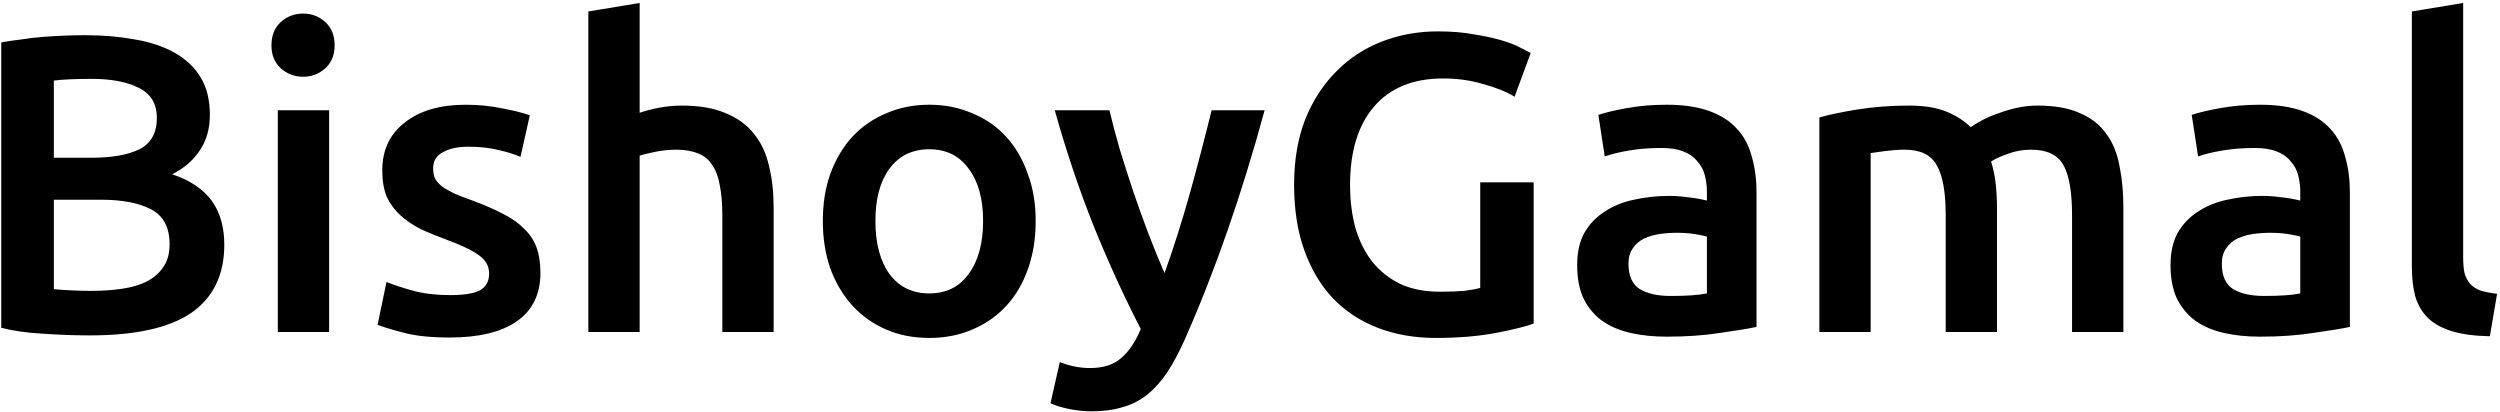 <svg width="625" height="103" viewBox="0 0 625 103" fill="none" xmlns="http://www.w3.org/2000/svg">
<path d="M22.47 83.848C18.583 83.848 14.661 83.707 10.704 83.424C6.746 83.212 3.284 82.717 0.316 81.94V10.602C1.87 10.319 3.531 10.072 5.298 9.86C7.064 9.577 8.866 9.365 10.704 9.224C12.541 9.083 14.343 8.977 16.11 8.906C17.947 8.835 19.678 8.8 21.304 8.8C25.756 8.8 29.89 9.153 33.706 9.86C37.522 10.496 40.808 11.591 43.564 13.146C46.39 14.701 48.581 16.75 50.136 19.294C51.69 21.838 52.468 24.983 52.468 28.728C52.468 32.191 51.62 35.159 49.924 37.632C48.298 40.105 46.002 42.084 43.034 43.568C47.486 45.052 50.772 47.243 52.892 50.14C55.012 53.037 56.072 56.712 56.072 61.164C56.072 68.725 53.316 74.414 47.804 78.23C42.292 81.975 33.847 83.848 22.47 83.848ZM13.46 49.928V72.294C14.944 72.435 16.534 72.541 18.23 72.612C19.926 72.683 21.48 72.718 22.894 72.718C25.65 72.718 28.194 72.541 30.526 72.188C32.928 71.835 34.978 71.234 36.674 70.386C38.44 69.467 39.818 68.266 40.808 66.782C41.868 65.298 42.398 63.39 42.398 61.058C42.398 56.889 40.878 53.991 37.84 52.366C34.801 50.741 30.596 49.928 25.226 49.928H13.46ZM13.46 39.434H22.894C27.982 39.434 31.974 38.727 34.872 37.314C37.769 35.83 39.218 33.215 39.218 29.47C39.218 25.937 37.698 23.428 34.66 21.944C31.692 20.46 27.805 19.718 23 19.718C20.95 19.718 19.113 19.753 17.488 19.824C15.933 19.895 14.59 20.001 13.46 20.142V39.434ZM82.278 83H69.452V27.562H82.278V83ZM83.656 11.344C83.656 13.747 82.878 15.655 81.324 17.068C79.769 18.481 77.932 19.188 75.812 19.188C73.621 19.188 71.748 18.481 70.194 17.068C68.639 15.655 67.862 13.747 67.862 11.344C67.862 8.871 68.639 6.927 70.194 5.514C71.748 4.101 73.621 3.394 75.812 3.394C77.932 3.394 79.769 4.101 81.324 5.514C82.878 6.927 83.656 8.871 83.656 11.344ZM112.527 73.778C115.919 73.778 118.392 73.389 119.947 72.612C121.501 71.764 122.279 70.351 122.279 68.372C122.279 66.535 121.431 65.015 119.735 63.814C118.109 62.613 115.389 61.305 111.573 59.892C109.241 59.044 107.085 58.161 105.107 57.242C103.199 56.253 101.538 55.122 100.125 53.85C98.711 52.578 97.581 51.059 96.733 49.292C95.955 47.455 95.567 45.229 95.567 42.614C95.567 37.526 97.439 33.533 101.185 30.636C104.93 27.668 110.018 26.184 116.449 26.184C119.699 26.184 122.809 26.502 125.777 27.138C128.745 27.703 130.971 28.269 132.455 28.834L130.123 39.222C128.709 38.586 126.907 38.021 124.717 37.526C122.526 36.961 119.982 36.678 117.085 36.678C114.47 36.678 112.35 37.137 110.725 38.056C109.099 38.904 108.287 40.247 108.287 42.084C108.287 43.003 108.428 43.815 108.711 44.522C109.064 45.229 109.629 45.9 110.407 46.536C111.184 47.101 112.209 47.702 113.481 48.338C114.753 48.903 116.307 49.504 118.145 50.14C121.183 51.271 123.763 52.401 125.883 53.532C128.003 54.592 129.734 55.829 131.077 57.242C132.49 58.585 133.515 60.139 134.151 61.906C134.787 63.673 135.105 65.793 135.105 68.266C135.105 73.566 133.126 77.594 129.169 80.35C125.282 83.035 119.699 84.378 112.421 84.378C107.545 84.378 103.623 83.954 100.655 83.106C97.686 82.329 95.602 81.693 94.4 81.198L96.626 70.492C98.534 71.269 100.796 72.011 103.411 72.718C106.096 73.425 109.135 73.778 112.527 73.778ZM147.086 83V2.864L159.912 0.744V28.198C161.325 27.703 162.95 27.279 164.788 26.926C166.696 26.573 168.568 26.396 170.406 26.396C174.858 26.396 178.532 27.032 181.43 28.304C184.398 29.505 186.765 31.237 188.532 33.498C190.298 35.689 191.535 38.339 192.242 41.448C193.019 44.557 193.408 48.02 193.408 51.836V83H180.582V53.85C180.582 50.882 180.37 48.373 179.946 46.324C179.592 44.204 178.956 42.508 178.038 41.236C177.19 39.893 176.024 38.939 174.54 38.374C173.056 37.738 171.218 37.42 169.028 37.42C167.332 37.42 165.6 37.597 163.834 37.95C162.067 38.303 160.76 38.621 159.912 38.904V83H147.086ZM258.919 55.228C258.919 59.609 258.283 63.602 257.011 67.206C255.739 70.81 253.937 73.884 251.605 76.428C249.273 78.972 246.446 80.951 243.125 82.364C239.874 83.777 236.27 84.484 232.313 84.484C228.356 84.484 224.752 83.777 221.501 82.364C218.25 80.951 215.459 78.972 213.127 76.428C210.795 73.884 208.958 70.81 207.615 67.206C206.343 63.602 205.707 59.609 205.707 55.228C205.707 50.847 206.343 46.889 207.615 43.356C208.958 39.752 210.795 36.678 213.127 34.134C215.53 31.59 218.356 29.647 221.607 28.304C224.858 26.891 228.426 26.184 232.313 26.184C236.2 26.184 239.768 26.891 243.019 28.304C246.34 29.647 249.167 31.59 251.499 34.134C253.831 36.678 255.633 39.752 256.905 43.356C258.248 46.889 258.919 50.847 258.919 55.228ZM245.775 55.228C245.775 49.716 244.574 45.37 242.171 42.19C239.839 38.939 236.553 37.314 232.313 37.314C228.073 37.314 224.752 38.939 222.349 42.19C220.017 45.37 218.851 49.716 218.851 55.228C218.851 60.811 220.017 65.227 222.349 68.478C224.752 71.729 228.073 73.354 232.313 73.354C236.553 73.354 239.839 71.729 242.171 68.478C244.574 65.227 245.775 60.811 245.775 55.228ZM316.153 27.562C310.429 48.621 303.786 67.701 296.225 84.802C294.811 87.982 293.363 90.703 291.879 92.964C290.395 95.225 288.734 97.098 286.897 98.582C285.059 100.066 283.01 101.126 280.749 101.762C278.487 102.469 275.873 102.822 272.905 102.822C270.926 102.822 268.947 102.61 266.969 102.186C265.061 101.762 263.612 101.303 262.623 100.808L264.955 90.526C267.499 91.515 270.007 92.01 272.481 92.01C275.802 92.01 278.381 91.197 280.219 89.572C282.127 88.017 283.787 85.579 285.201 82.258C281.173 74.485 277.286 66.005 273.541 56.818C269.866 47.631 266.58 37.879 263.683 27.562H277.357C278.063 30.53 278.911 33.745 279.901 37.208C280.961 40.671 282.091 44.204 283.293 47.808C284.494 51.341 285.766 54.875 287.109 58.408C288.451 61.941 289.794 65.227 291.137 68.266C293.398 61.977 295.518 55.299 297.497 48.232C299.475 41.095 301.277 34.205 302.903 27.562H316.153ZM360.837 19.612C353.276 19.612 347.481 21.979 343.453 26.714C339.496 31.378 337.517 37.879 337.517 46.218C337.517 50.175 337.977 53.815 338.895 57.136C339.885 60.387 341.298 63.178 343.135 65.51C345.043 67.842 347.375 69.679 350.131 71.022C352.958 72.294 356.244 72.93 359.989 72.93C362.321 72.93 364.335 72.859 366.031 72.718C367.727 72.506 369.07 72.259 370.059 71.976V45.582H383.415V80.88C381.578 81.587 378.469 82.364 374.087 83.212C369.706 84.06 364.653 84.484 358.929 84.484C353.629 84.484 348.789 83.636 344.407 81.94C340.026 80.244 336.281 77.771 333.171 74.52C330.133 71.269 327.765 67.277 326.069 62.542C324.373 57.807 323.525 52.366 323.525 46.218C323.525 40.07 324.444 34.629 326.281 29.894C328.189 25.159 330.769 21.167 334.019 17.916C337.27 14.595 341.086 12.086 345.467 10.39C349.849 8.694 354.513 7.846 359.459 7.846C362.851 7.846 365.855 8.093 368.469 8.588C371.155 9.012 373.451 9.507 375.359 10.072C377.267 10.637 378.822 11.238 380.023 11.874C381.295 12.51 382.179 12.969 382.673 13.252L378.645 24.17C376.525 22.898 373.875 21.838 370.695 20.99C367.586 20.071 364.3 19.612 360.837 19.612ZM417.719 73.99C421.676 73.99 424.679 73.778 426.729 73.354V59.15C426.022 58.938 424.997 58.726 423.655 58.514C422.312 58.302 420.828 58.196 419.203 58.196C417.789 58.196 416.341 58.302 414.857 58.514C413.443 58.726 412.136 59.115 410.935 59.68C409.804 60.245 408.885 61.058 408.179 62.118C407.472 63.107 407.119 64.379 407.119 65.934C407.119 68.973 408.073 71.093 409.981 72.294C411.889 73.425 414.468 73.99 417.719 73.99ZM416.659 26.184C420.899 26.184 424.467 26.714 427.365 27.774C430.262 28.834 432.559 30.318 434.255 32.226C436.021 34.134 437.258 36.466 437.965 39.222C438.742 41.907 439.131 44.875 439.131 48.126V81.728C437.152 82.152 434.149 82.647 430.121 83.212C426.163 83.848 421.676 84.166 416.659 84.166C413.337 84.166 410.299 83.848 407.543 83.212C404.787 82.576 402.419 81.551 400.441 80.138C398.533 78.725 397.013 76.887 395.883 74.626C394.823 72.365 394.293 69.573 394.293 66.252C394.293 63.072 394.893 60.387 396.095 58.196C397.367 56.005 399.063 54.239 401.183 52.896C403.303 51.483 405.741 50.493 408.497 49.928C411.323 49.292 414.256 48.974 417.295 48.974C418.708 48.974 420.192 49.08 421.747 49.292C423.301 49.433 424.962 49.716 426.729 50.14V48.02C426.729 46.536 426.552 45.123 426.199 43.78C425.845 42.437 425.209 41.271 424.291 40.282C423.443 39.222 422.277 38.409 420.793 37.844C419.379 37.279 417.577 36.996 415.387 36.996C412.419 36.996 409.698 37.208 407.225 37.632C404.751 38.056 402.737 38.551 401.183 39.116L399.593 28.728C401.218 28.163 403.585 27.597 406.695 27.032C409.804 26.467 413.125 26.184 416.659 26.184ZM486.426 53.85C486.426 48.055 485.684 43.886 484.2 41.342C482.786 38.727 480.101 37.42 476.144 37.42C474.73 37.42 473.176 37.526 471.48 37.738C469.784 37.95 468.512 38.127 467.664 38.268V83H454.838V29.364C457.311 28.657 460.526 27.986 464.484 27.35C468.512 26.714 472.752 26.396 477.204 26.396C481.02 26.396 484.129 26.891 486.532 27.88C489.005 28.869 491.054 30.177 492.68 31.802C493.457 31.237 494.446 30.636 495.648 30C496.849 29.364 498.192 28.799 499.676 28.304C501.16 27.739 502.714 27.279 504.34 26.926C506.036 26.573 507.732 26.396 509.428 26.396C513.738 26.396 517.272 27.032 520.028 28.304C522.854 29.505 525.045 31.237 526.6 33.498C528.225 35.689 529.32 38.374 529.886 41.554C530.522 44.663 530.84 48.091 530.84 51.836V83H518.014V53.85C518.014 48.055 517.307 43.886 515.894 41.342C514.48 38.727 511.76 37.42 507.732 37.42C505.682 37.42 503.739 37.773 501.902 38.48C500.064 39.116 498.686 39.752 497.768 40.388C498.333 42.155 498.722 44.027 498.934 46.006C499.146 47.985 499.252 50.105 499.252 52.366V83H486.426V53.85ZM566.057 73.99C570.014 73.99 573.017 73.778 575.067 73.354V59.15C574.36 58.938 573.335 58.726 571.993 58.514C570.65 58.302 569.166 58.196 567.541 58.196C566.127 58.196 564.679 58.302 563.195 58.514C561.781 58.726 560.474 59.115 559.273 59.68C558.142 60.245 557.223 61.058 556.517 62.118C555.81 63.107 555.457 64.379 555.457 65.934C555.457 68.973 556.411 71.093 558.319 72.294C560.227 73.425 562.806 73.99 566.057 73.99ZM564.997 26.184C569.237 26.184 572.805 26.714 575.703 27.774C578.6 28.834 580.897 30.318 582.593 32.226C584.359 34.134 585.596 36.466 586.303 39.222C587.08 41.907 587.469 44.875 587.469 48.126V81.728C585.49 82.152 582.487 82.647 578.459 83.212C574.501 83.848 570.014 84.166 564.997 84.166C561.675 84.166 558.637 83.848 555.881 83.212C553.125 82.576 550.757 81.551 548.779 80.138C546.871 78.725 545.351 76.887 544.221 74.626C543.161 72.365 542.631 69.573 542.631 66.252C542.631 63.072 543.231 60.387 544.433 58.196C545.705 56.005 547.401 54.239 549.521 52.896C551.641 51.483 554.079 50.493 556.835 49.928C559.661 49.292 562.594 48.974 565.633 48.974C567.046 48.974 568.53 49.08 570.085 49.292C571.639 49.433 573.3 49.716 575.067 50.14V48.02C575.067 46.536 574.89 45.123 574.537 43.78C574.183 42.437 573.547 41.271 572.629 40.282C571.781 39.222 570.615 38.409 569.131 37.844C567.717 37.279 565.915 36.996 563.725 36.996C560.757 36.996 558.036 37.208 555.563 37.632C553.089 38.056 551.075 38.551 549.521 39.116L547.931 28.728C549.556 28.163 551.923 27.597 555.033 27.032C558.142 26.467 561.463 26.184 564.997 26.184ZM622.468 84.06C618.652 83.989 615.472 83.565 612.928 82.788C610.454 82.011 608.476 80.915 606.992 79.502C605.508 78.018 604.448 76.216 603.812 74.096C603.246 71.905 602.964 69.432 602.964 66.676V2.864L615.79 0.744V64.238C615.79 65.793 615.896 67.1 616.108 68.16C616.39 69.22 616.85 70.139 617.486 70.916C618.122 71.623 618.97 72.188 620.03 72.612C621.16 72.965 622.574 73.248 624.27 73.46L622.468 84.06Z" fill="black"/>
</svg>
